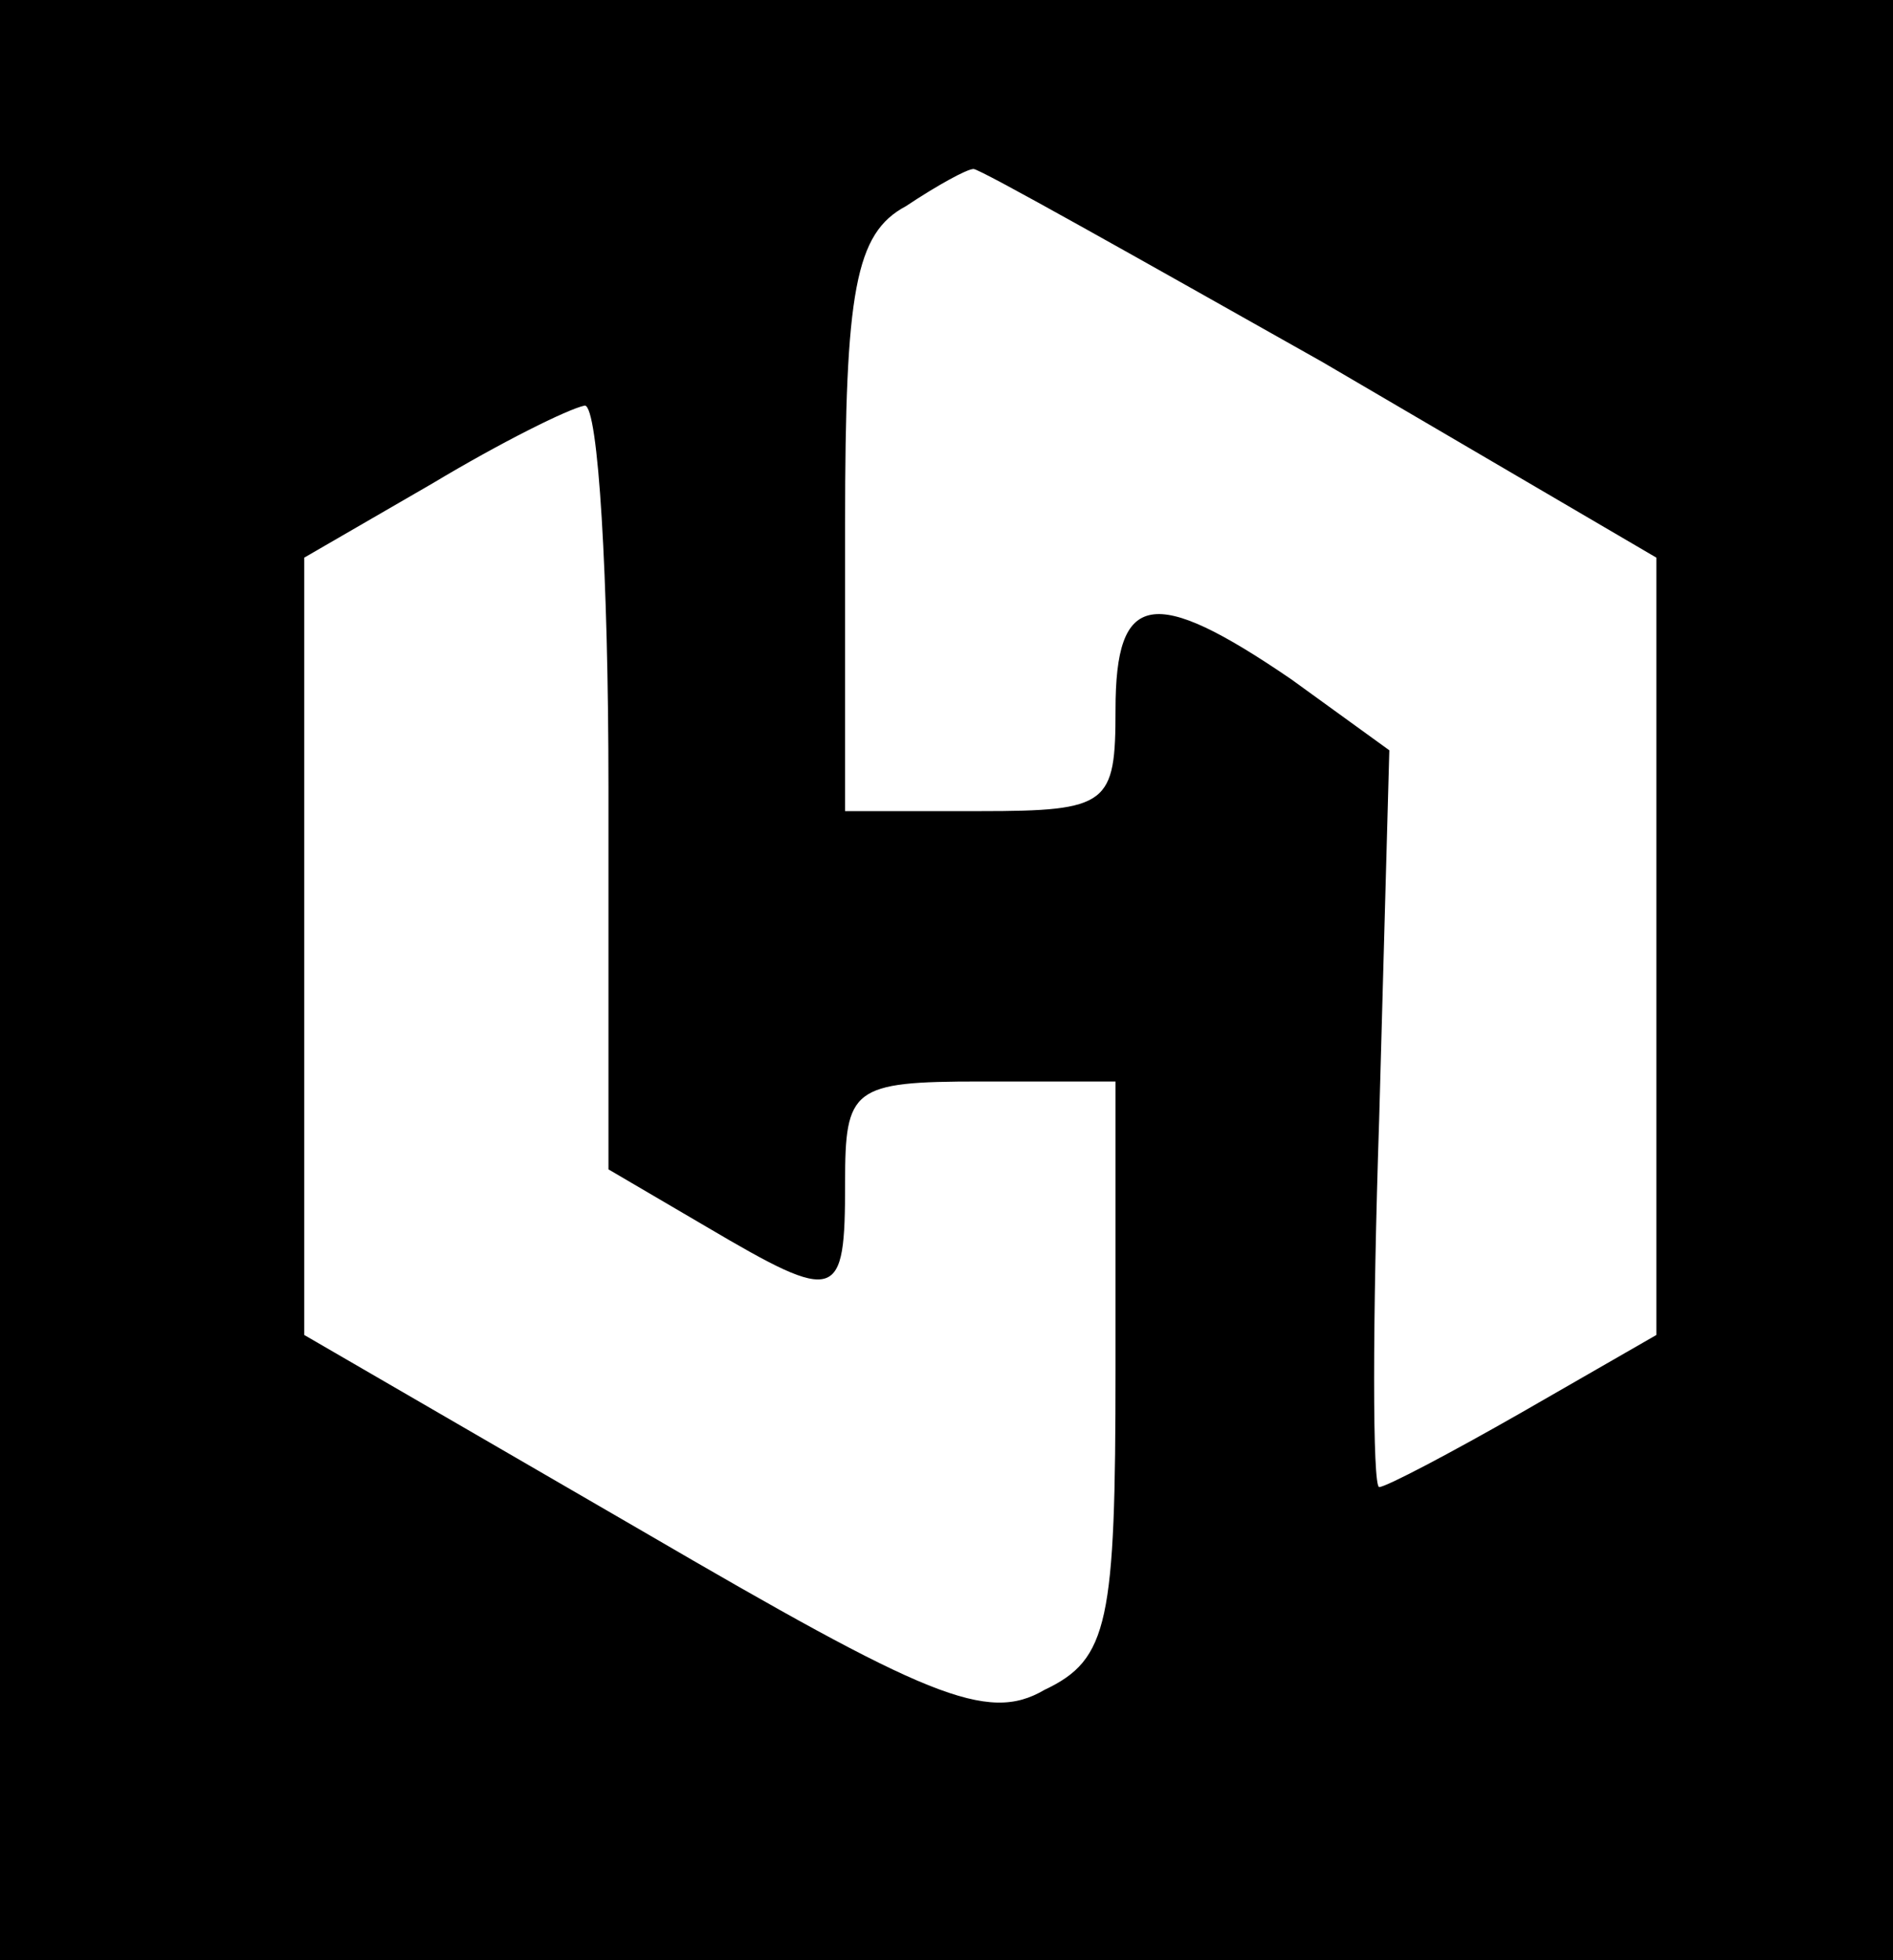 <?xml version="1.0" standalone="no"?>
<!DOCTYPE svg PUBLIC "-//W3C//DTD SVG 20010904//EN"
 "http://www.w3.org/TR/2001/REC-SVG-20010904/DTD/svg10.dtd">
<svg version="1.0" xmlns="http://www.w3.org/2000/svg"
 width="56pt" height="58pt" viewBox="0 0 56 58"
 preserveAspectRatio="xMidYMid meet">
<g transform="translate(0,58) scale(0.1,-0.1)"
fill="#000000" stroke="none">
<path d="M0 290 l0 -290 280 0 280 0 0 290 0 290 -280 0 -280 0 0 -290z m391
183 l99 -58 0 -115 0 -115 -40 -23 c-21 -12 -40 -22 -42 -22 -2 0 -2 49 0 109
l3 109 -29 21 c-41 28 -52 26 -52 -9 0 -28 -2 -30 -40 -30 l-40 0 0 85 c0 69
3 86 18 94 9 6 18 11 20 11 2 0 48 -26 103 -57z m-211 -126 l0 -113 29 -17
c39 -23 41 -22 41 13 0 28 2 30 40 30 l40 0 0 -85 c0 -75 -2 -86 -21 -95 -17
-10 -35 -2 -119 47 l-100 58 0 115 0 115 38 22 c20 12 40 22 45 23 4 0 7 -51
7 -113z"/>
</g>
</svg>
